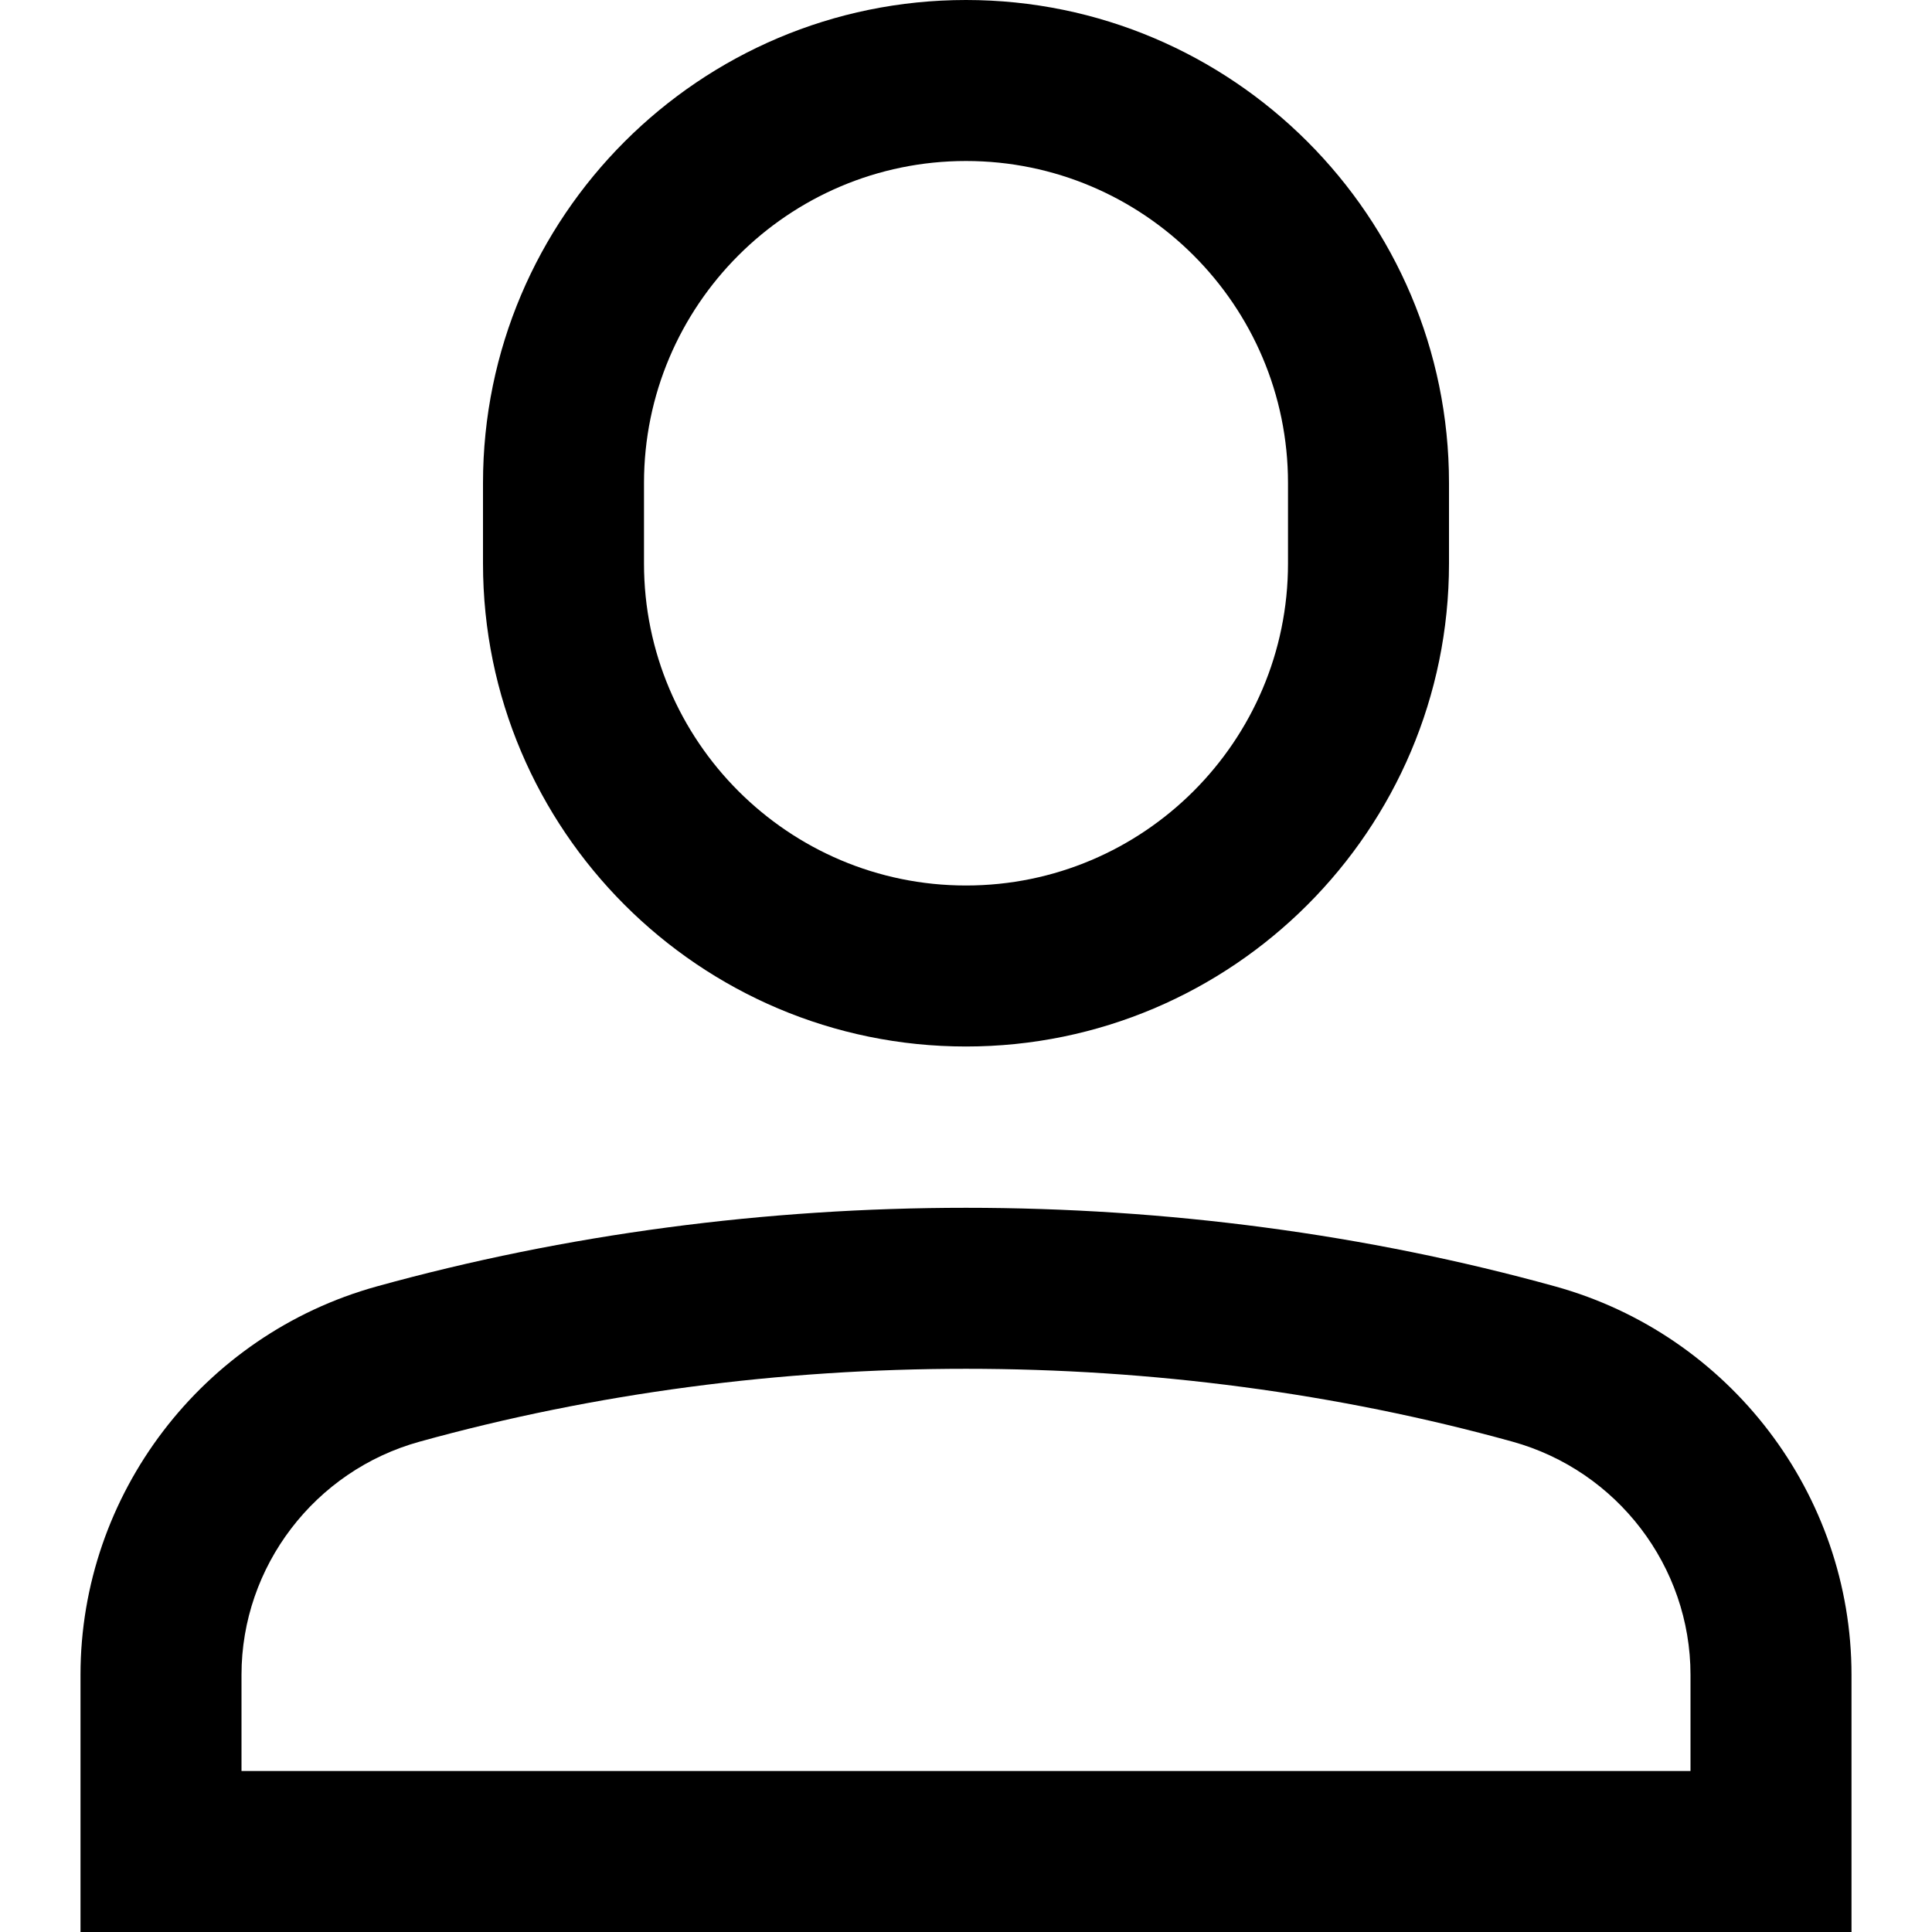 <?xml version="1.0" encoding="utf-8"?>
<!-- Generator: Adobe Illustrator 20.0.0, SVG Export Plug-In . SVG Version: 6.00 Build 0)  -->
<!DOCTYPE svg PUBLIC "-//W3C//DTD SVG 1.1//EN" "http://www.w3.org/Graphics/SVG/1.1/DTD/svg11.dtd">
<svg version="1.1" id="Layer_1" xmlns="http://www.w3.org/2000/svg" xmlns:xlink="http://www.w3.org/1999/xlink" x="0px" y="0px"
	 width="24px" height="24px" viewBox="0 0 24 24" enable-background="new 0 0 24 24" xml:space="preserve">
<path d="M12,13c3.309,0,6-2.691,6-6V6c0-3.309-2.691-6-6-6S6,2.691,6,6v1C6,10.309,8.691,13,12,13z M8,6c0-2.206,1.794-4,4-4
	s4,1.794,4,4v1c0,2.206-1.794,4-4,4S8,9.206,8,7V6z"/>
<path d="M23,20.805c0-2.241-1.513-4.224-3.678-4.824c-4.704-1.303-9.939-1.303-14.644,0C2.513,16.581,1,18.564,1,20.805V24h22
	V20.805z M21,22H3v-1.195c0-1.345,0.909-2.536,2.212-2.896c4.356-1.207,9.219-1.207,13.577,0C20.091,18.27,21,19.46,21,20.805V22z"
	/>
</svg>
